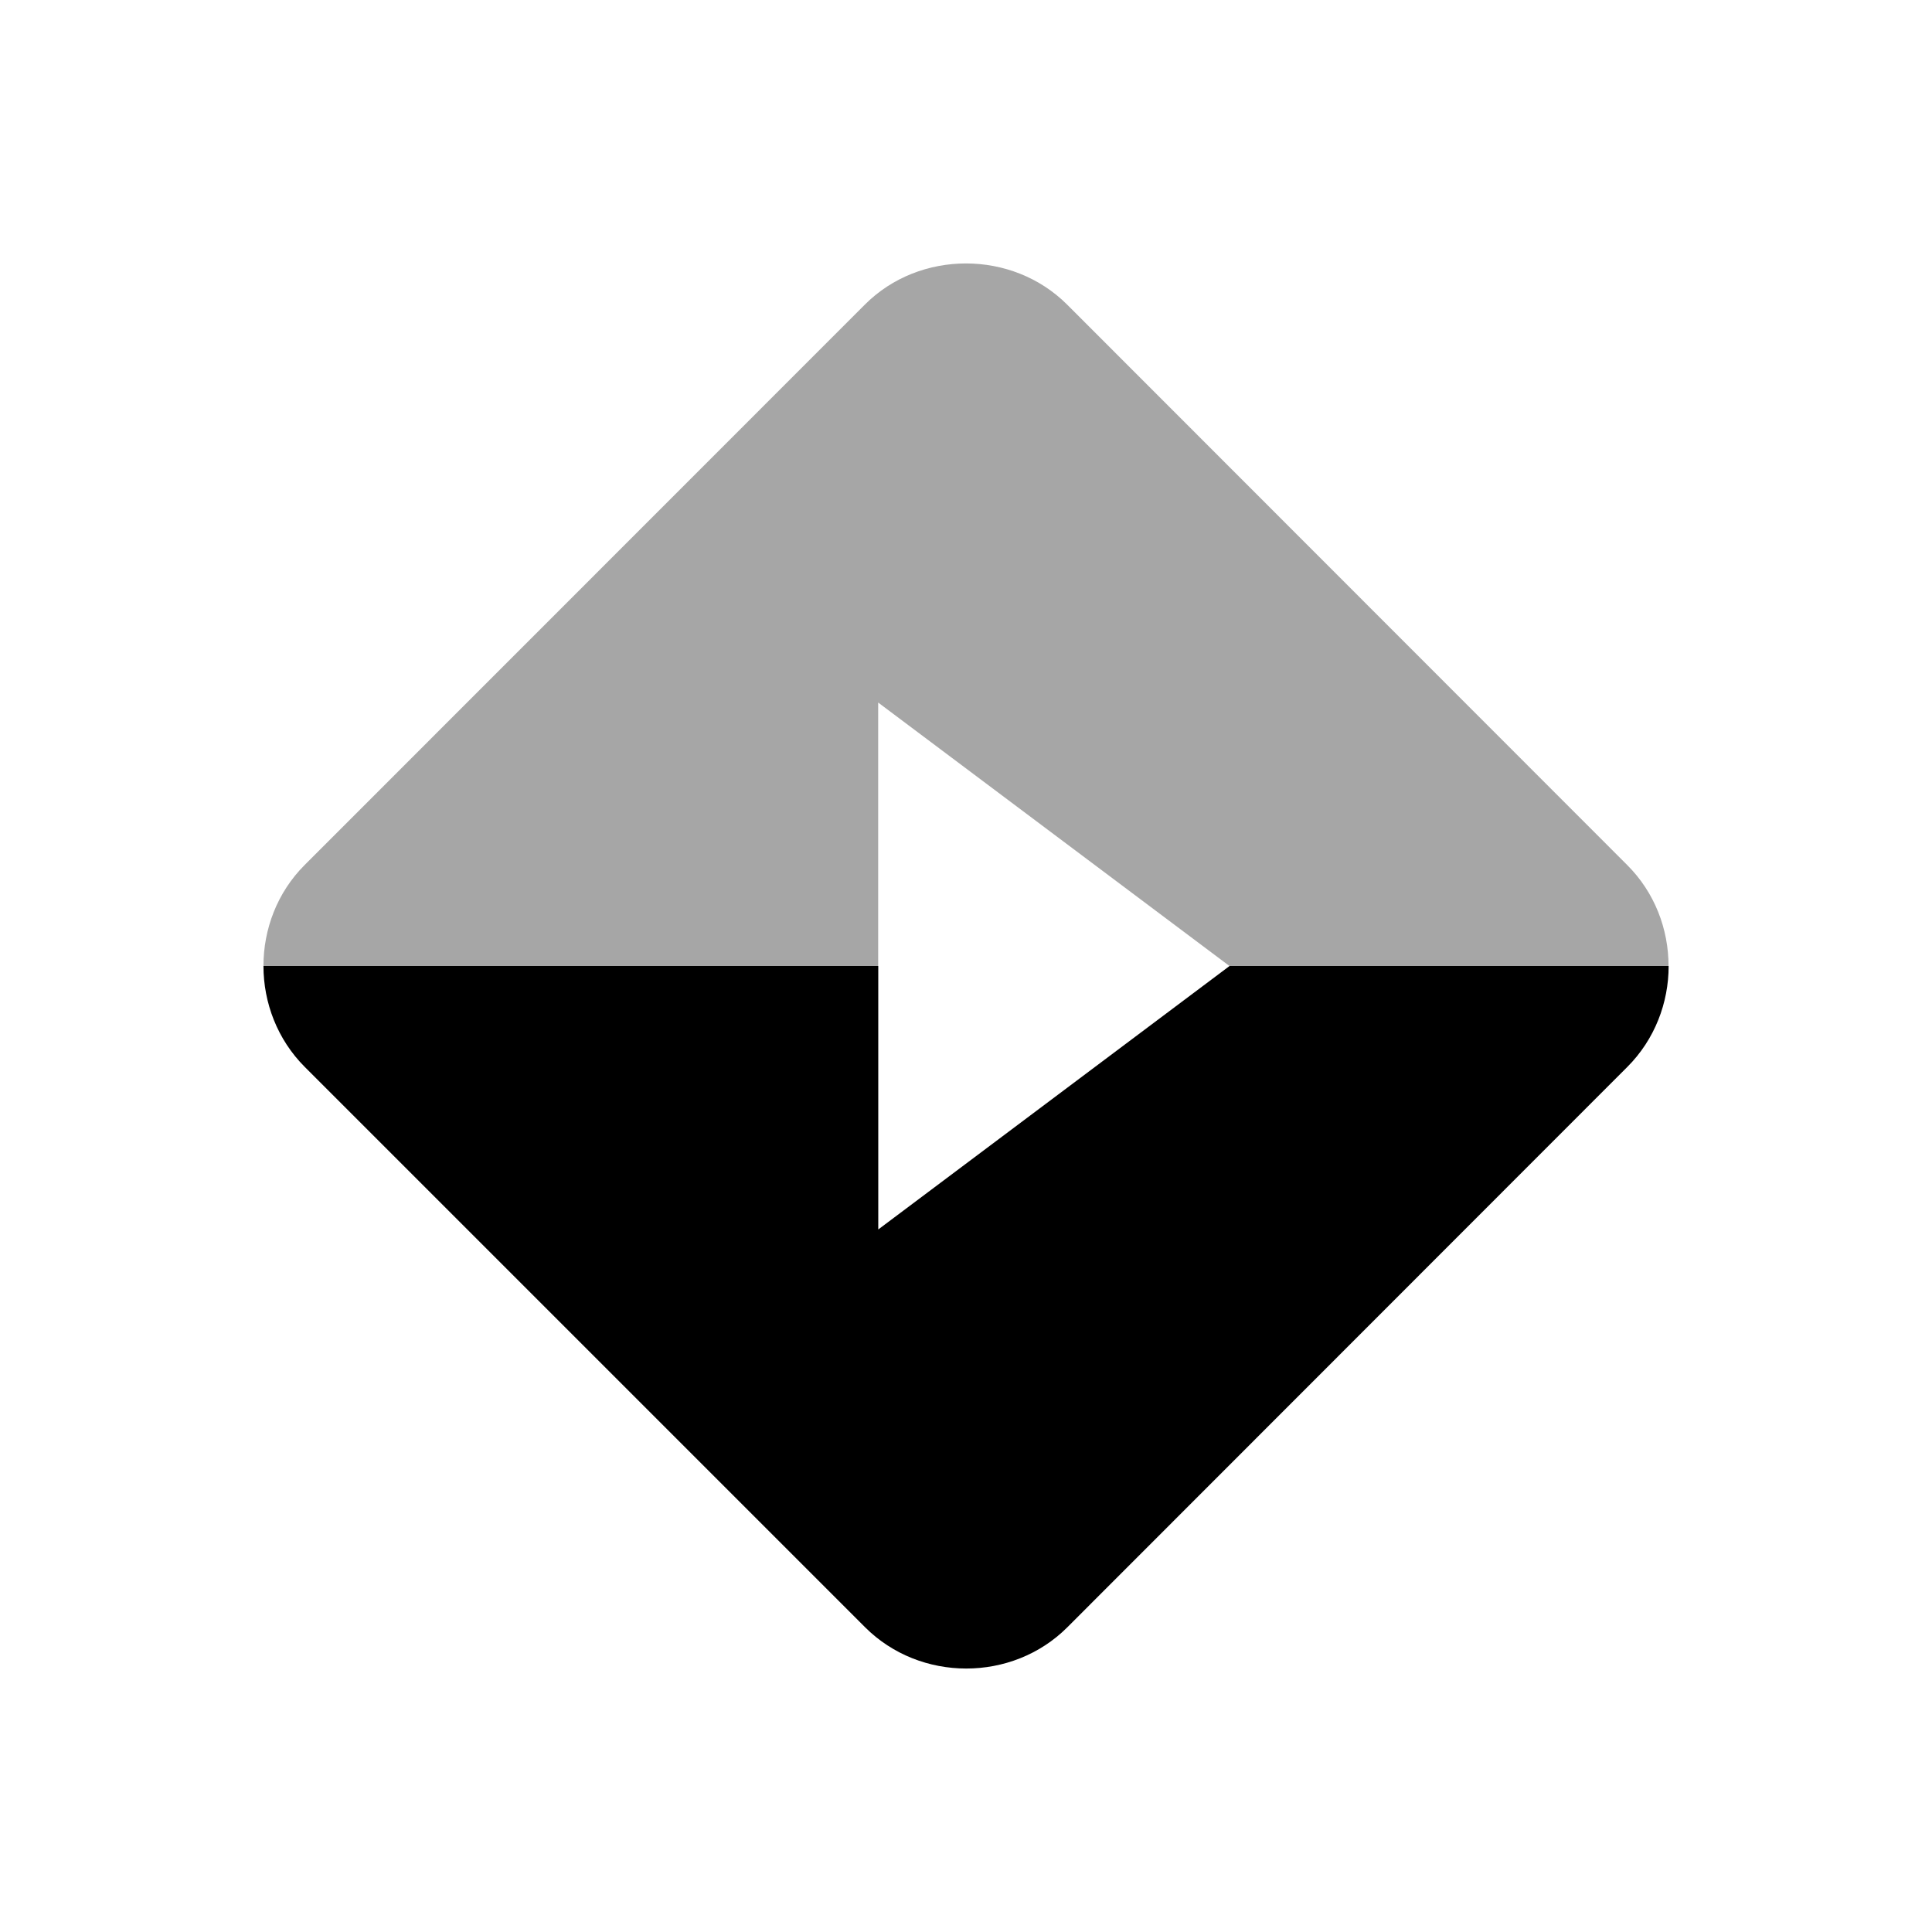 <svg id="svg4" version="1.1" viewBox="0 0 22 22" xmlns="http://www.w3.org/2000/svg">
    <g id="g416" transform="translate(2.873 .322)" fill="currentColor">
        <path id="path5" class="ColorScheme-Text" d="m8.127 2.678c-0.419 0-0.839 0.155-1.152 0.469l-6.379 6.381c-0.313 0.313-0.469 0.731-0.469 1.15h7v-3l4 3h5c0-0.419-0.157-0.837-0.471-1.15l-6.377-6.381c-0.313-0.313-0.733-0.469-1.152-0.469z" color="#222222" opacity=".35"/>
        <path id="path7" class="ColorScheme-Text" d="m0.127 10.678c4.114e-4 0.418 0.158 0.837 0.471 1.15l6.379 6.379c0.627 0.627 1.676 0.628 2.303 2e-3l6.377-6.381c0.313-0.313 0.471-0.731 0.471-1.15h-5l-4 3v-3z" color="#222222"/>
    </g>
</svg>
